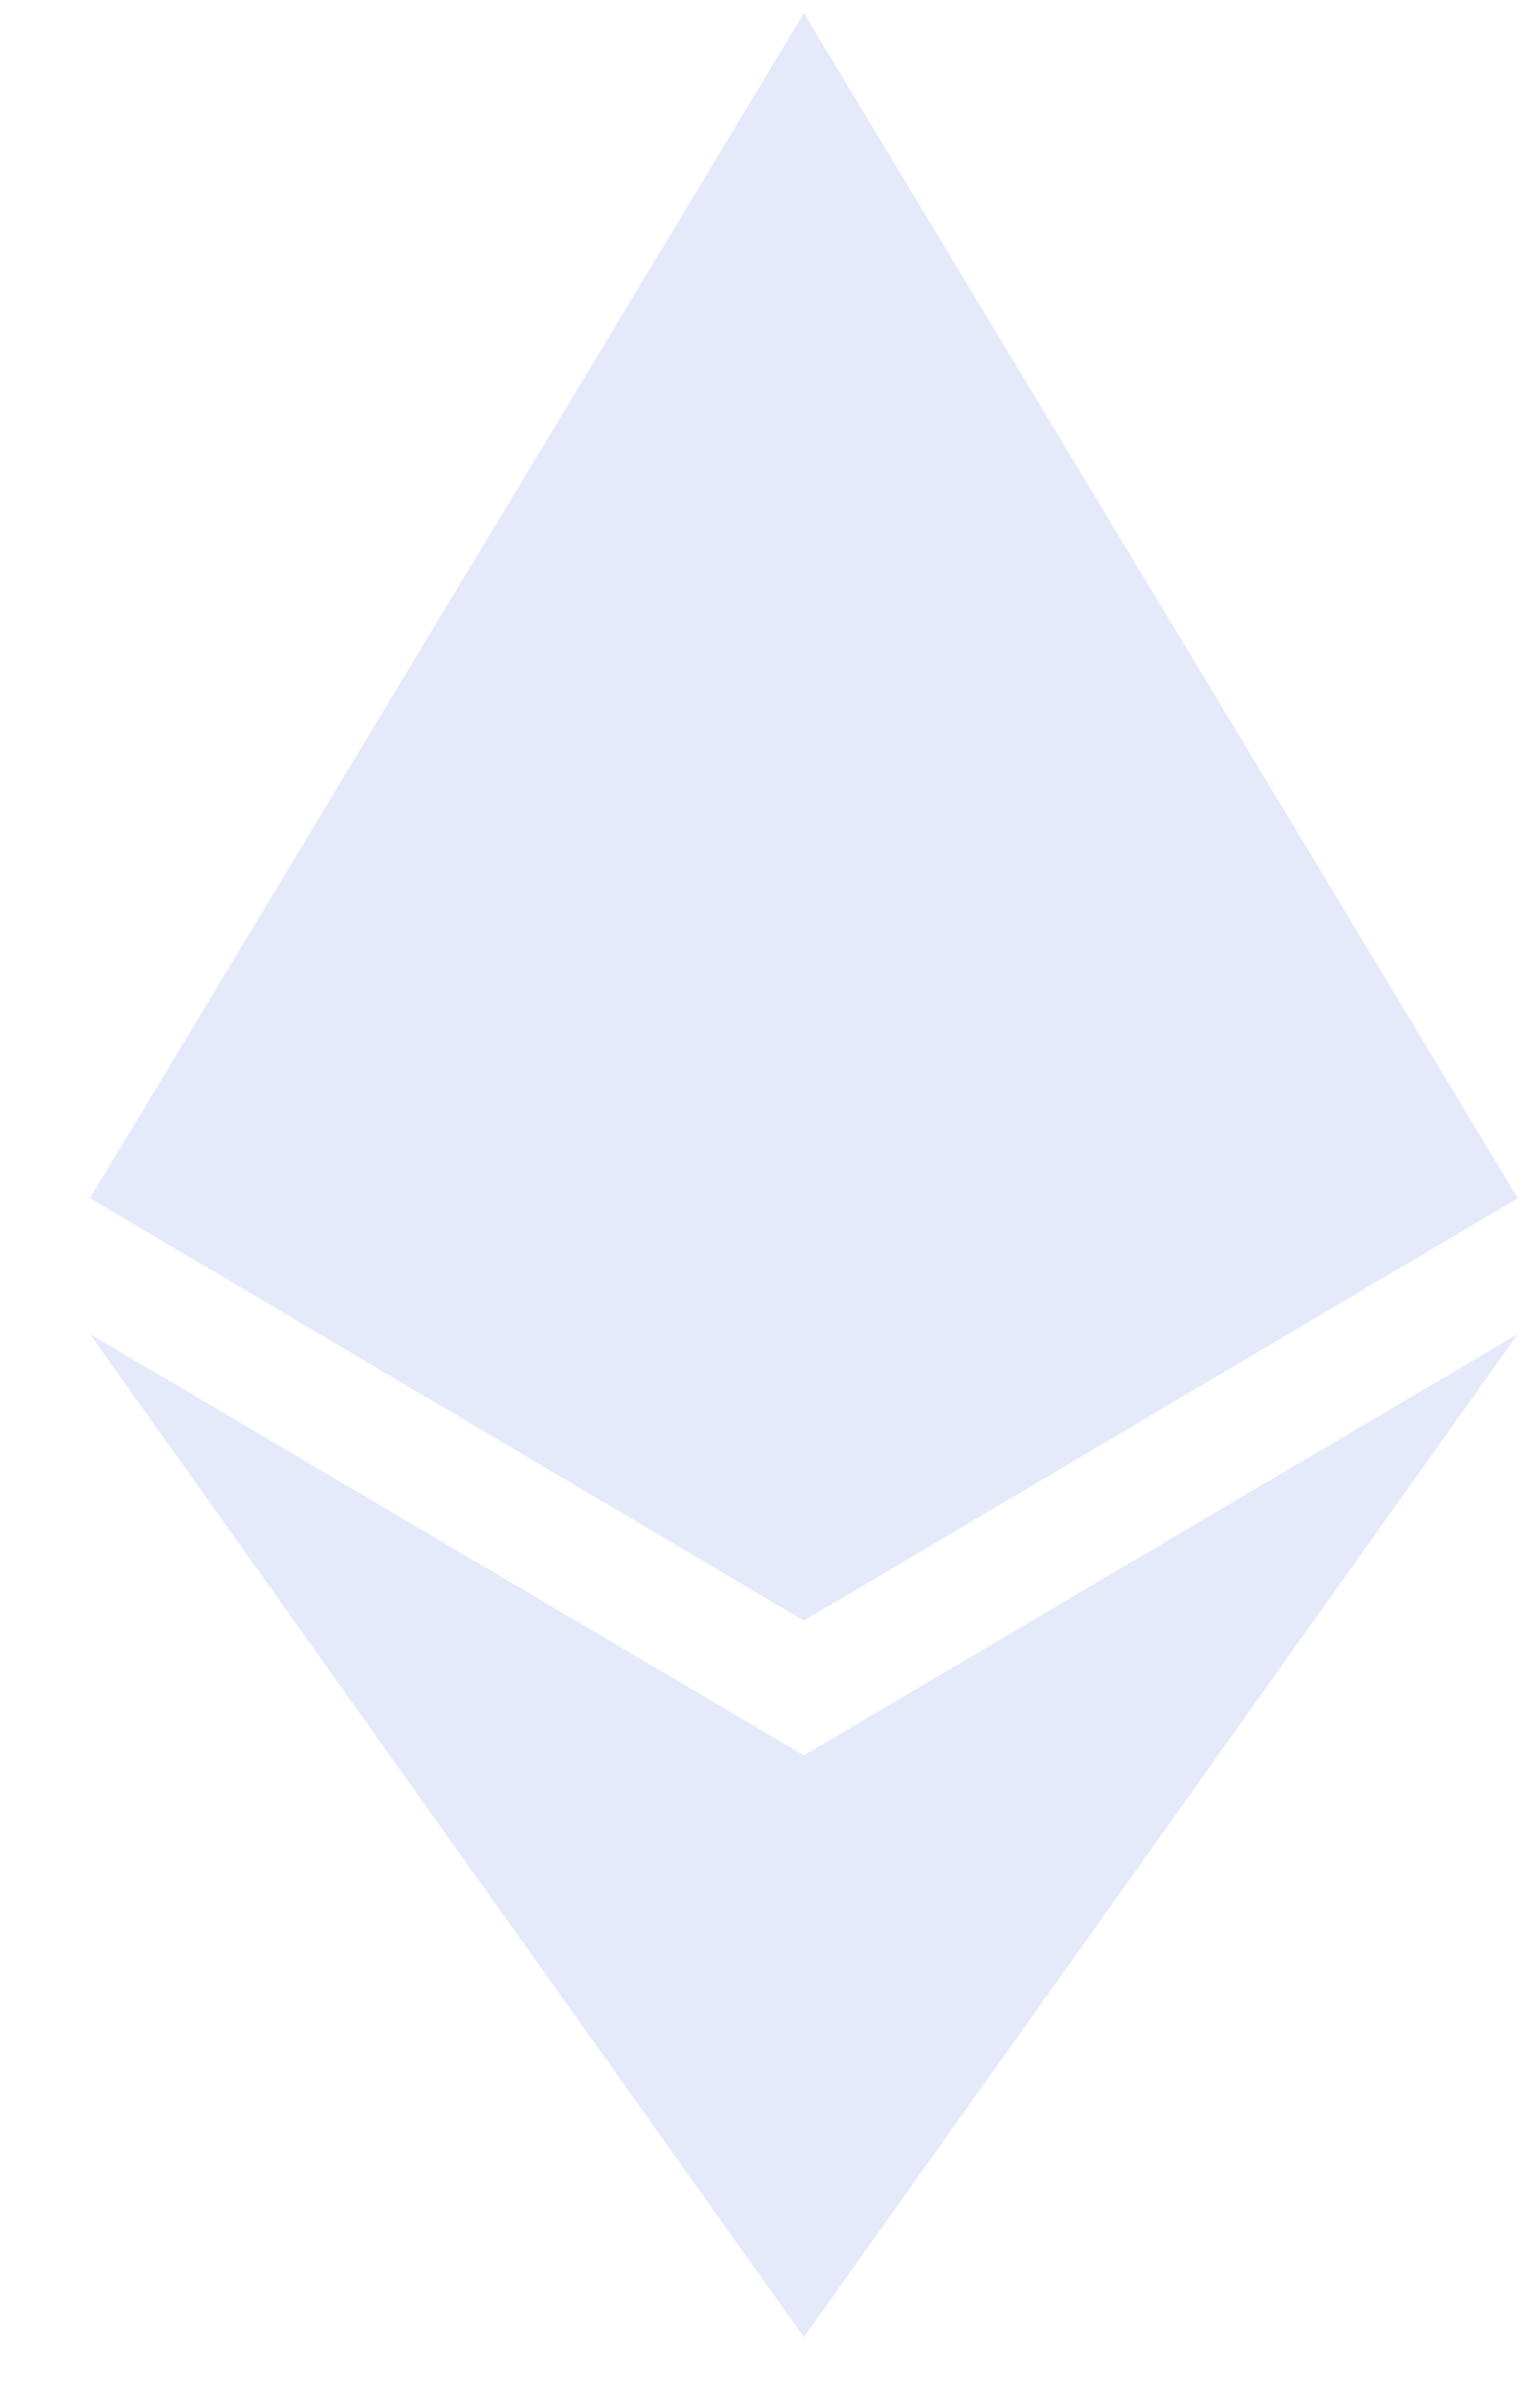 <svg width="16" height="25" viewBox="0 0 16 25" fill="none" xmlns="http://www.w3.org/2000/svg">
<path d="M8.352 24.273L15.77 13.854L8.352 18.23L0.933 13.854L8.352 24.273Z" fill="#E5EAFA"/>
<path d="M8.352 16.832L15.77 12.444L8.352 0.137L0.934 12.444L8.352 16.832Z" fill="#E5EAFA"/>
</svg>
